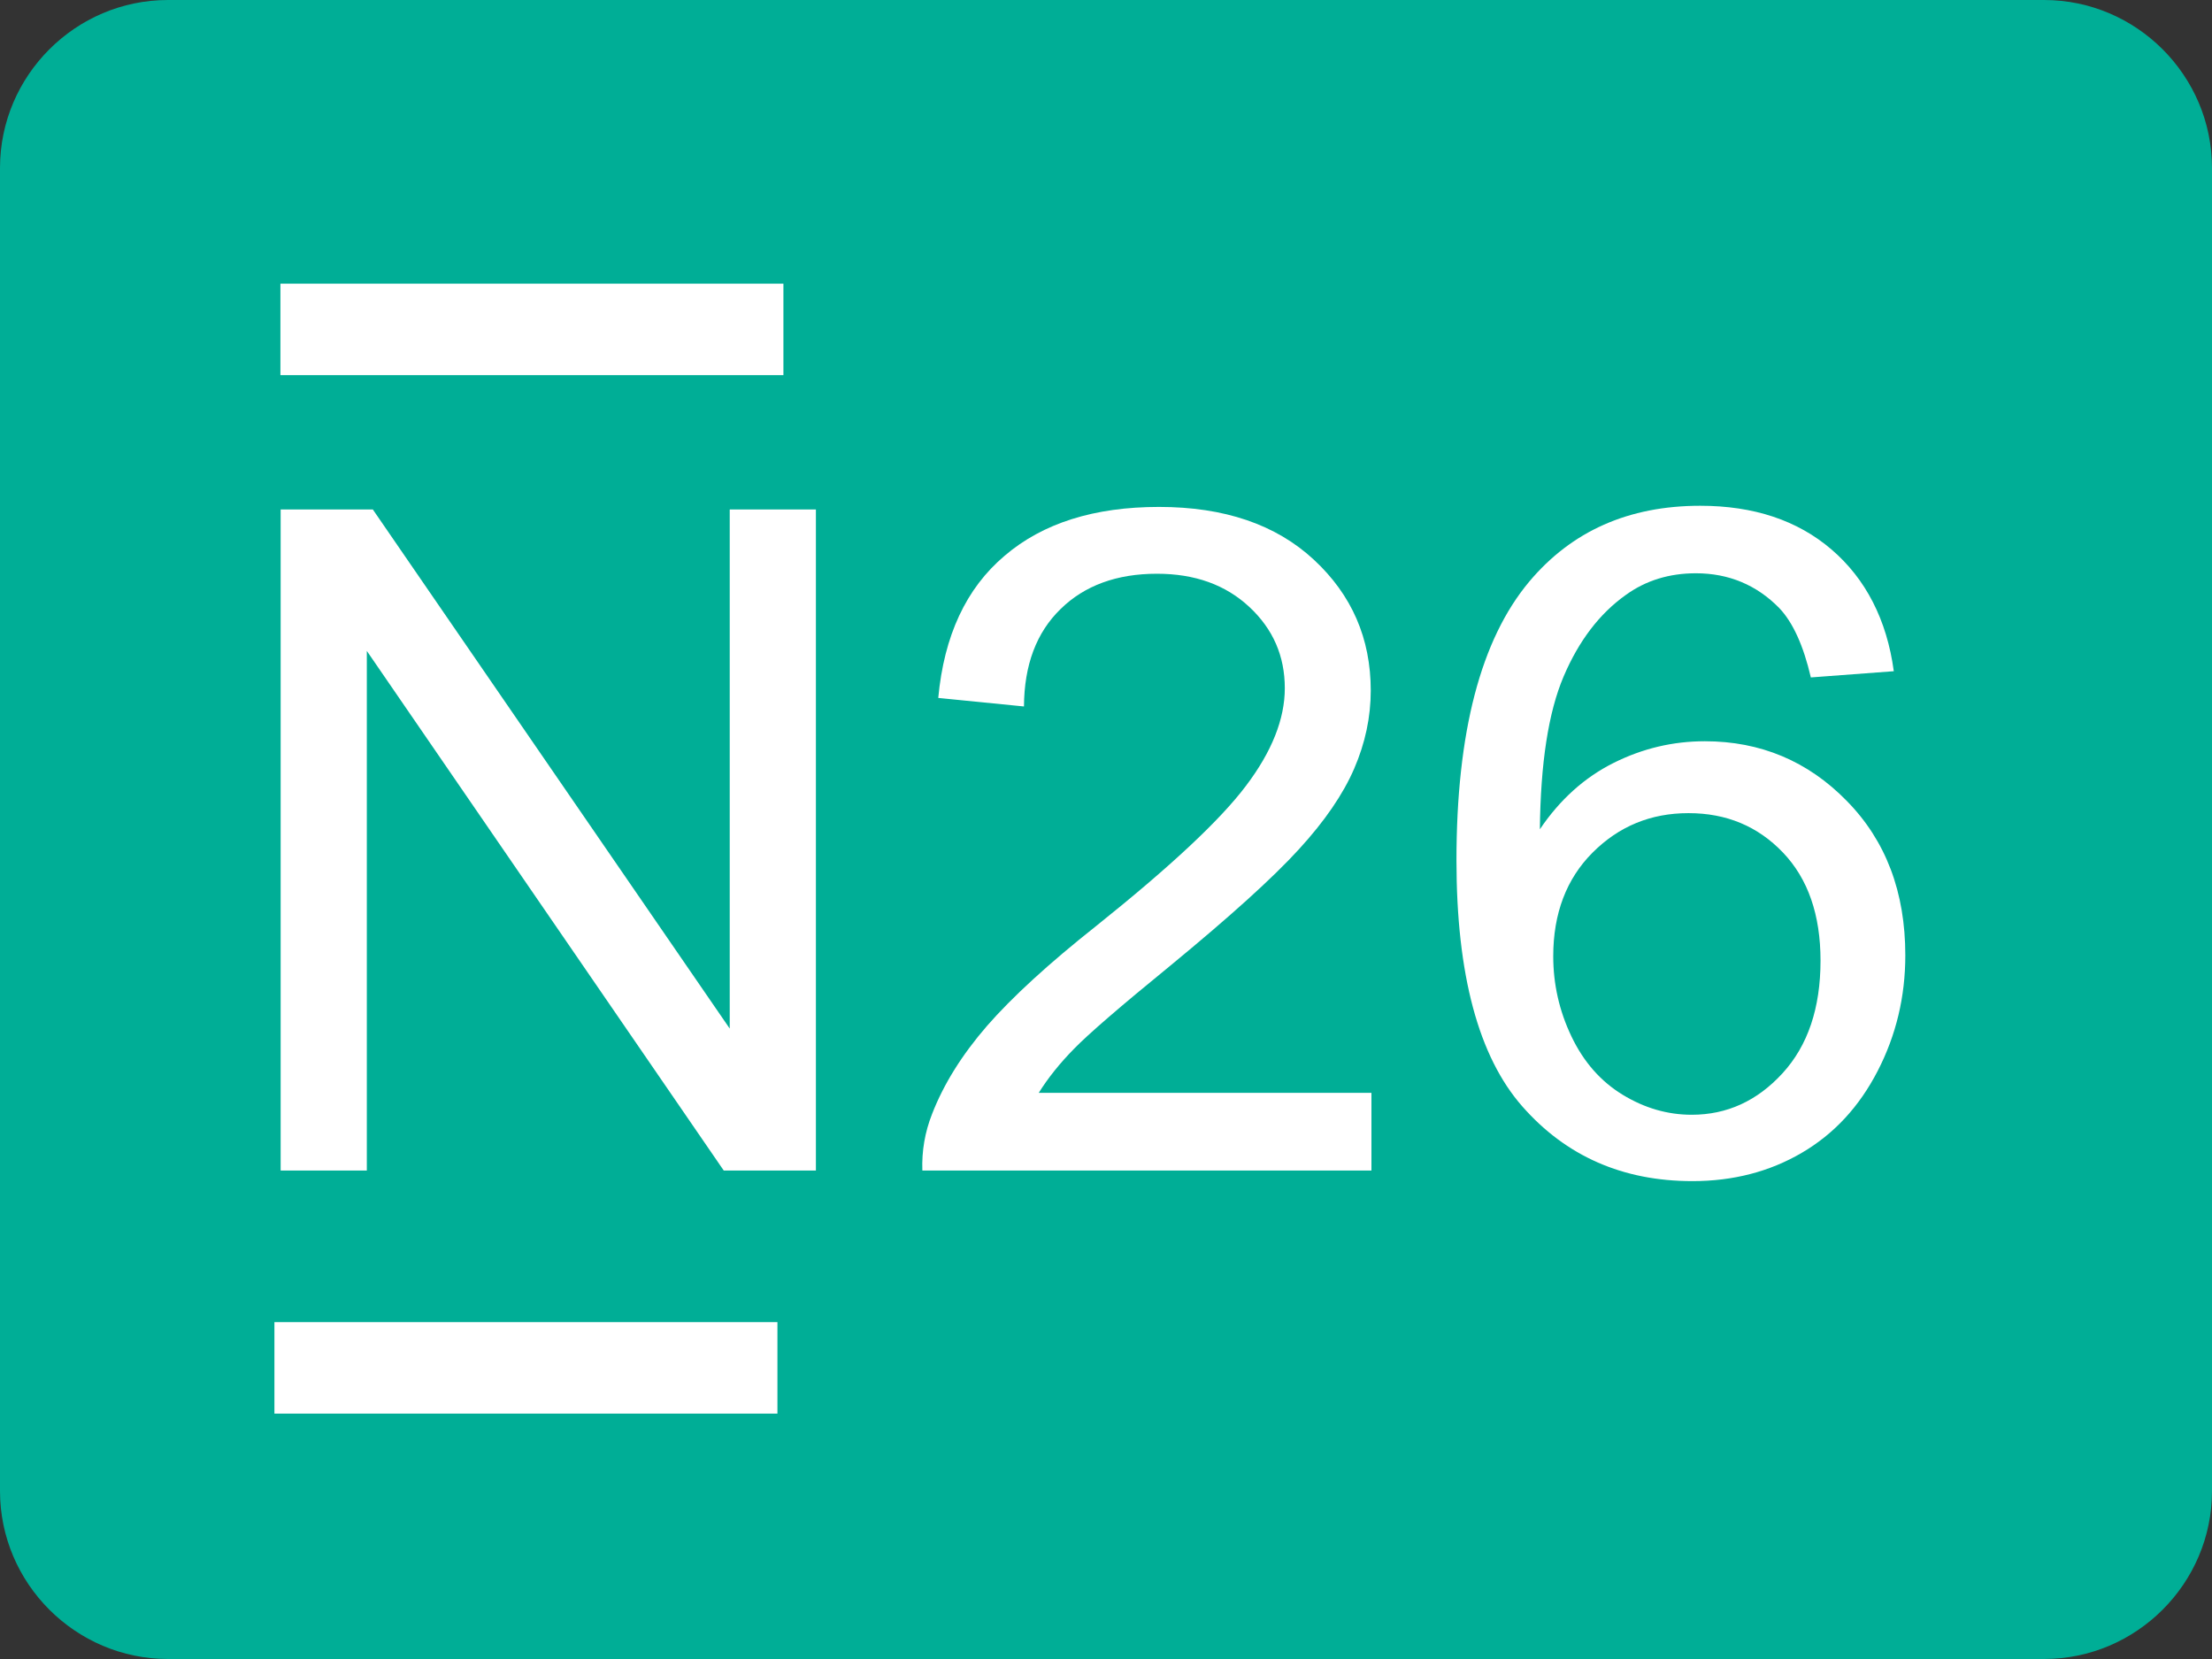<?xml version="1.0" encoding="utf-8"?>
<!-- Generator: Adobe Illustrator 23.0.0, SVG Export Plug-In . SVG Version: 6.00 Build 0)  -->
<svg version="1.1" id="Calque_1" xmlns="http://www.w3.org/2000/svg" xmlns:xlink="http://www.w3.org/1999/xlink" x="0px" y="0px"
	 viewBox="0 0 96 72" style="enable-background:new 0 0 96 72;" xml:space="preserve">
<rect x="0" y="0" width="96" height="72" fill="#333333" stroke="none"/>
<style type="text/css">
	.st0{fill-rule:evenodd;clip-rule:evenodd;fill:#21546F;}
	.st1{fill-rule:evenodd;clip-rule:evenodd;fill:#FFFFFF;}
	.st2{fill-rule:evenodd;clip-rule:evenodd;fill:#015471;}
	.st3{fill-rule:evenodd;clip-rule:evenodd;fill:#00AE96;}
	.st4{fill:#FFFFFF;}
	.st5{fill-rule:evenodd;clip-rule:evenodd;fill:#00ABEB;}
	.st6{fill-rule:evenodd;clip-rule:evenodd;fill:#CB0066;}
	.st7{fill-rule:evenodd;clip-rule:evenodd;fill:#FDFDFD;}
	.st8{fill-rule:evenodd;clip-rule:evenodd;}
	.st9{fill-rule:evenodd;clip-rule:evenodd;fill:#CDCDCD;}
	.st10{fill-rule:evenodd;clip-rule:evenodd;fill:#E16CA6;}
	.st11{fill-rule:evenodd;clip-rule:evenodd;fill:#595959;}
	.st12{fill-rule:evenodd;clip-rule:evenodd;fill:#7F7F7F;}
	.st13{fill-rule:evenodd;clip-rule:evenodd;fill:#E687B7;}
	.st14{fill-rule:evenodd;clip-rule:evenodd;fill:#E47CAF;}
	.st15{clip-path:url(#SVGID_2_);fill-rule:evenodd;clip-rule:evenodd;fill:#F39923;}
	.st16{clip-path:url(#SVGID_2_);fill-rule:evenodd;clip-rule:evenodd;fill:#F1F1E7;}
	.st17{clip-path:url(#SVGID_2_);fill-rule:evenodd;clip-rule:evenodd;fill:#BE9980;}
	.st18{clip-path:url(#SVGID_2_);fill-rule:evenodd;clip-rule:evenodd;fill:#86C156;}
	.st19{clip-path:url(#SVGID_2_);fill-rule:evenodd;clip-rule:evenodd;fill:#F0F0E5;}
	.st20{clip-path:url(#SVGID_2_);fill-rule:evenodd;clip-rule:evenodd;fill:#F7971F;}
	.st21{clip-path:url(#SVGID_2_);fill-rule:evenodd;clip-rule:evenodd;fill:#2D7D64;}
	.st22{clip-path:url(#SVGID_2_);fill-rule:evenodd;clip-rule:evenodd;fill:#125A42;}
	.st23{clip-path:url(#SVGID_2_);fill-rule:evenodd;clip-rule:evenodd;fill:#C0E1C2;}
	.st24{clip-path:url(#SVGID_2_);fill-rule:evenodd;clip-rule:evenodd;fill:#C0E0C5;}
	.st25{clip-path:url(#SVGID_2_);fill-rule:evenodd;clip-rule:evenodd;fill:#047C42;}
	.st26{clip-path:url(#SVGID_2_);fill-rule:evenodd;clip-rule:evenodd;fill:#0A7A44;}
	.st27{clip-path:url(#SVGID_2_);fill-rule:evenodd;clip-rule:evenodd;fill:#FCFCFC;}
	.st28{clip-path:url(#SVGID_2_);fill-rule:evenodd;clip-rule:evenodd;fill:#FCFCF9;}
	.st29{clip-path:url(#SVGID_2_);fill-rule:evenodd;clip-rule:evenodd;fill:#85C15A;}
	.st30{clip-path:url(#SVGID_2_);fill-rule:evenodd;clip-rule:evenodd;fill:#FCFCF3;}
	.st31{fill-rule:evenodd;clip-rule:evenodd;fill:#050000;}
	.st32{fill:none;stroke:#1A1A18;stroke-width:1.417;stroke-miterlimit:22.926;}
	.st33{fill-rule:evenodd;clip-rule:evenodd;fill:#C0D73A;}
	.st34{fill-rule:evenodd;clip-rule:evenodd;fill:#013269;}
	.st35{fill:#0068B6;}
	.st36{fill:#002963;}
	.st37{clip-path:url(#SVGID_4_);fill:url(#SVGID_5_);}
	.st38{clip-path:url(#SVGID_7_);fill-rule:evenodd;clip-rule:evenodd;fill:#6BA32D;}
	.st39{clip-path:url(#SVGID_9_);fill:url(#SVGID_10_);}
	.st40{clip-path:url(#SVGID_12_);fill:url(#SVGID_13_);}
	.st41{clip-path:url(#SVGID_15_);fill-rule:evenodd;clip-rule:evenodd;fill:#E66408;}
	.st42{clip-path:url(#SVGID_17_);fill-rule:evenodd;clip-rule:evenodd;fill:#7A2170;}
	.st43{clip-path:url(#SVGID_17_);fill-rule:evenodd;clip-rule:evenodd;fill:#7B2170;}
	.st44{clip-path:url(#SVGID_17_);fill-rule:evenodd;clip-rule:evenodd;fill:#7B216F;}
	.st45{clip-path:url(#SVGID_17_);fill-rule:evenodd;clip-rule:evenodd;fill:#7C2170;}
	.st46{clip-path:url(#SVGID_17_);fill-rule:evenodd;clip-rule:evenodd;fill:#7D2170;}
	.st47{clip-path:url(#SVGID_17_);fill-rule:evenodd;clip-rule:evenodd;fill:#7E2170;}
	.st48{clip-path:url(#SVGID_17_);fill-rule:evenodd;clip-rule:evenodd;fill:#7F2170;}
	.st49{clip-path:url(#SVGID_17_);fill-rule:evenodd;clip-rule:evenodd;fill:#7F216F;}
	.st50{clip-path:url(#SVGID_17_);fill-rule:evenodd;clip-rule:evenodd;fill:#80216F;}
	.st51{clip-path:url(#SVGID_17_);fill-rule:evenodd;clip-rule:evenodd;fill:#80206F;}
	.st52{clip-path:url(#SVGID_17_);fill-rule:evenodd;clip-rule:evenodd;fill:#81206F;}
	.st53{clip-path:url(#SVGID_17_);fill-rule:evenodd;clip-rule:evenodd;fill:#82206F;}
	.st54{clip-path:url(#SVGID_17_);fill-rule:evenodd;clip-rule:evenodd;fill:#83206F;}
	.st55{clip-path:url(#SVGID_17_);fill-rule:evenodd;clip-rule:evenodd;fill:#84206F;}
	.st56{clip-path:url(#SVGID_17_);fill-rule:evenodd;clip-rule:evenodd;fill:#85206F;}
	.st57{clip-path:url(#SVGID_17_);fill-rule:evenodd;clip-rule:evenodd;fill:#86206F;}
	.st58{clip-path:url(#SVGID_17_);fill-rule:evenodd;clip-rule:evenodd;fill:#861F6F;}
	.st59{clip-path:url(#SVGID_17_);fill-rule:evenodd;clip-rule:evenodd;fill:#871F6E;}
	.st60{clip-path:url(#SVGID_17_);fill-rule:evenodd;clip-rule:evenodd;fill:#881F6E;}
	.st61{clip-path:url(#SVGID_17_);fill-rule:evenodd;clip-rule:evenodd;fill:#891F6E;}
	.st62{clip-path:url(#SVGID_17_);fill-rule:evenodd;clip-rule:evenodd;fill:#891F6F;}
	.st63{clip-path:url(#SVGID_17_);fill-rule:evenodd;clip-rule:evenodd;fill:#8A1F6F;}
	.st64{clip-path:url(#SVGID_17_);fill-rule:evenodd;clip-rule:evenodd;fill:#8B1F6F;}
	.st65{clip-path:url(#SVGID_17_);fill-rule:evenodd;clip-rule:evenodd;fill:#8B1F6E;}
	.st66{clip-path:url(#SVGID_17_);fill-rule:evenodd;clip-rule:evenodd;fill:#8C1F6E;}
	.st67{clip-path:url(#SVGID_17_);fill-rule:evenodd;clip-rule:evenodd;fill:#8C1E6E;}
	.st68{clip-path:url(#SVGID_17_);fill-rule:evenodd;clip-rule:evenodd;fill:#8D1E6E;}
	.st69{clip-path:url(#SVGID_17_);fill-rule:evenodd;clip-rule:evenodd;fill:#8E1E6E;}
	.st70{clip-path:url(#SVGID_17_);fill-rule:evenodd;clip-rule:evenodd;fill:#8F1E6E;}
	.st71{clip-path:url(#SVGID_17_);fill-rule:evenodd;clip-rule:evenodd;fill:#901E6E;}
	.st72{clip-path:url(#SVGID_17_);fill-rule:evenodd;clip-rule:evenodd;fill:#911E6E;}
	.st73{clip-path:url(#SVGID_17_);fill-rule:evenodd;clip-rule:evenodd;fill:#911D6E;}
	.st74{clip-path:url(#SVGID_17_);fill-rule:evenodd;clip-rule:evenodd;fill:#921D6E;}
	.st75{clip-path:url(#SVGID_17_);fill-rule:evenodd;clip-rule:evenodd;fill:#931D6E;}
	.st76{clip-path:url(#SVGID_17_);fill-rule:evenodd;clip-rule:evenodd;fill:#931D6D;}
	.st77{clip-path:url(#SVGID_17_);fill-rule:evenodd;clip-rule:evenodd;fill:#941D6D;}
	.st78{clip-path:url(#SVGID_17_);fill-rule:evenodd;clip-rule:evenodd;fill:#951D6D;}
	.st79{clip-path:url(#SVGID_17_);fill-rule:evenodd;clip-rule:evenodd;fill:#961C6D;}
	.st80{clip-path:url(#SVGID_17_);fill-rule:evenodd;clip-rule:evenodd;fill:#961C6E;}
	.st81{clip-path:url(#SVGID_17_);fill-rule:evenodd;clip-rule:evenodd;fill:#971C6E;}
	.st82{clip-path:url(#SVGID_17_);fill-rule:evenodd;clip-rule:evenodd;fill:#971C6D;}
	.st83{clip-path:url(#SVGID_17_);fill-rule:evenodd;clip-rule:evenodd;fill:#981C6D;}
	.st84{clip-path:url(#SVGID_17_);fill-rule:evenodd;clip-rule:evenodd;fill:#991C6D;}
	.st85{fill-rule:evenodd;clip-rule:evenodd;fill:#C5E4F8;}
	.st86{clip-path:url(#SVGID_19_);fill:url(#SVGID_20_);}
	.st87{fill:#263275;}
	.st88{clip-path:url(#SVGID_22_);}
	.st89{clip-path:url(#SVGID_24_);}
	.st90{clip-path:url(#SVGID_28_);}
	.st91{clip-path:url(#SVGID_30_);fill:url(#SVGID_31_);}
	.st92{clip-path:url(#SVGID_33_);fill:url(#SVGID_34_);}
	.st93{clip-path:url(#SVGID_36_);fill:url(#SVGID_37_);}
	.st94{clip-path:url(#SVGID_39_);fill-rule:evenodd;clip-rule:evenodd;fill:#C50475;}
	.st95{fill-rule:evenodd;clip-rule:evenodd;fill:#308C35;}
	.st96{clip-path:url(#SVGID_41_);fill:url(#SVGID_42_);}
	.st97{clip-path:url(#SVGID_44_);fill-rule:evenodd;clip-rule:evenodd;fill:#1F4890;}
	.st98{clip-path:url(#SVGID_44_);fill-rule:evenodd;clip-rule:evenodd;fill:#1F4991;}
	.st99{clip-path:url(#SVGID_44_);fill-rule:evenodd;clip-rule:evenodd;fill:#1E4992;}
	.st100{clip-path:url(#SVGID_44_);fill-rule:evenodd;clip-rule:evenodd;fill:#204A92;}
	.st101{clip-path:url(#SVGID_44_);fill-rule:evenodd;clip-rule:evenodd;fill:#1F4A92;}
	.st102{clip-path:url(#SVGID_44_);fill-rule:evenodd;clip-rule:evenodd;fill:#1E4B92;}
	.st103{clip-path:url(#SVGID_44_);fill-rule:evenodd;clip-rule:evenodd;fill:#204B92;}
	.st104{clip-path:url(#SVGID_44_);fill-rule:evenodd;clip-rule:evenodd;fill:#1F4B93;}
	.st105{clip-path:url(#SVGID_44_);fill-rule:evenodd;clip-rule:evenodd;fill:#1E4C93;}
	.st106{clip-path:url(#SVGID_44_);fill-rule:evenodd;clip-rule:evenodd;fill:#204C93;}
	.st107{clip-path:url(#SVGID_44_);fill-rule:evenodd;clip-rule:evenodd;fill:#1F4D94;}
	.st108{clip-path:url(#SVGID_44_);fill-rule:evenodd;clip-rule:evenodd;fill:#1E4D94;}
	.st109{clip-path:url(#SVGID_44_);fill-rule:evenodd;clip-rule:evenodd;fill:#204D94;}
	.st110{clip-path:url(#SVGID_44_);fill-rule:evenodd;clip-rule:evenodd;fill:#1F4E95;}
	.st111{clip-path:url(#SVGID_44_);fill-rule:evenodd;clip-rule:evenodd;fill:#1E4E95;}
	.st112{clip-path:url(#SVGID_44_);fill-rule:evenodd;clip-rule:evenodd;fill:#204E95;}
	.st113{clip-path:url(#SVGID_44_);fill-rule:evenodd;clip-rule:evenodd;fill:#1F4F96;}
	.st114{clip-path:url(#SVGID_44_);fill-rule:evenodd;clip-rule:evenodd;fill:#1F5096;}
	.st115{clip-path:url(#SVGID_44_);fill-rule:evenodd;clip-rule:evenodd;fill:#205096;}
	.st116{clip-path:url(#SVGID_44_);fill-rule:evenodd;clip-rule:evenodd;fill:#205097;}
	.st117{clip-path:url(#SVGID_44_);fill-rule:evenodd;clip-rule:evenodd;fill:#1F5197;}
	.st118{clip-path:url(#SVGID_44_);fill-rule:evenodd;clip-rule:evenodd;fill:#215197;}
	.st119{clip-path:url(#SVGID_44_);fill-rule:evenodd;clip-rule:evenodd;fill:#205198;}
	.st120{clip-path:url(#SVGID_44_);fill-rule:evenodd;clip-rule:evenodd;fill:#1F5298;}
	.st121{clip-path:url(#SVGID_44_);fill-rule:evenodd;clip-rule:evenodd;fill:#215298;}
	.st122{clip-path:url(#SVGID_44_);fill-rule:evenodd;clip-rule:evenodd;fill:#205398;}
	.st123{clip-path:url(#SVGID_44_);fill-rule:evenodd;clip-rule:evenodd;fill:#205399;}
	.st124{clip-path:url(#SVGID_44_);fill-rule:evenodd;clip-rule:evenodd;fill:#1F5399;}
	.st125{clip-path:url(#SVGID_44_);fill-rule:evenodd;clip-rule:evenodd;fill:#215399;}
	.st126{clip-path:url(#SVGID_44_);fill-rule:evenodd;clip-rule:evenodd;fill:#20549A;}
	.st127{clip-path:url(#SVGID_44_);fill-rule:evenodd;clip-rule:evenodd;fill:#1F549A;}
	.st128{clip-path:url(#SVGID_44_);fill-rule:evenodd;clip-rule:evenodd;fill:#22559A;}
	.st129{clip-path:url(#SVGID_44_);fill-rule:evenodd;clip-rule:evenodd;fill:#21559B;}
	.st130{clip-path:url(#SVGID_44_);fill-rule:evenodd;clip-rule:evenodd;fill:#20569B;}
	.st131{clip-path:url(#SVGID_44_);fill-rule:evenodd;clip-rule:evenodd;fill:#21579C;}
	.st132{clip-path:url(#SVGID_44_);fill-rule:evenodd;clip-rule:evenodd;fill:#20579C;}
	.st133{clip-path:url(#SVGID_44_);fill-rule:evenodd;clip-rule:evenodd;fill:#21589D;}
	.st134{clip-path:url(#SVGID_44_);fill-rule:evenodd;clip-rule:evenodd;fill:#20589E;}
	.st135{clip-path:url(#SVGID_44_);fill-rule:evenodd;clip-rule:evenodd;fill:#21599E;}
	.st136{clip-path:url(#SVGID_44_);fill-rule:evenodd;clip-rule:evenodd;fill:#205A9F;}
	.st137{clip-path:url(#SVGID_44_);fill-rule:evenodd;clip-rule:evenodd;fill:#225A9F;}
	.st138{clip-path:url(#SVGID_44_);fill-rule:evenodd;clip-rule:evenodd;fill:#215B9F;}
	.st139{clip-path:url(#SVGID_44_);fill-rule:evenodd;clip-rule:evenodd;fill:#225CA0;}
	.st140{clip-path:url(#SVGID_44_);fill-rule:evenodd;clip-rule:evenodd;fill:#215CA0;}
	.st141{clip-path:url(#SVGID_44_);fill-rule:evenodd;clip-rule:evenodd;fill:#225DA1;}
	.st142{clip-path:url(#SVGID_44_);fill-rule:evenodd;clip-rule:evenodd;fill:#215DA2;}
	.st143{clip-path:url(#SVGID_44_);fill-rule:evenodd;clip-rule:evenodd;fill:#225EA2;}
	.st144{clip-path:url(#SVGID_44_);fill-rule:evenodd;clip-rule:evenodd;fill:#215FA3;}
	.st145{clip-path:url(#SVGID_44_);fill-rule:evenodd;clip-rule:evenodd;fill:#235FA3;}
	.st146{clip-path:url(#SVGID_44_);fill-rule:evenodd;clip-rule:evenodd;fill:#2260A3;}
	.st147{clip-path:url(#SVGID_44_);fill-rule:evenodd;clip-rule:evenodd;fill:#2361A4;}
	.st148{clip-path:url(#SVGID_44_);fill-rule:evenodd;clip-rule:evenodd;fill:#2261A4;}
	.st149{clip-path:url(#SVGID_44_);fill-rule:evenodd;clip-rule:evenodd;fill:#2362A5;}
	.st150{clip-path:url(#SVGID_44_);fill-rule:evenodd;clip-rule:evenodd;fill:#2262A6;}
	.st151{clip-path:url(#SVGID_44_);fill-rule:evenodd;clip-rule:evenodd;fill:#2363A6;}
	.st152{clip-path:url(#SVGID_44_);fill-rule:evenodd;clip-rule:evenodd;fill:#2264A7;}
	.st153{clip-path:url(#SVGID_44_);fill-rule:evenodd;clip-rule:evenodd;fill:#2464A7;}
	.st154{clip-path:url(#SVGID_44_);fill-rule:evenodd;clip-rule:evenodd;fill:#2365A8;}
	.st155{clip-path:url(#SVGID_44_);fill-rule:evenodd;clip-rule:evenodd;fill:#2466A8;}
	.st156{clip-path:url(#SVGID_44_);fill-rule:evenodd;clip-rule:evenodd;fill:#2366A9;}
	.st157{clip-path:url(#SVGID_44_);fill-rule:evenodd;clip-rule:evenodd;fill:#2467A9;}
	.st158{clip-path:url(#SVGID_44_);fill-rule:evenodd;clip-rule:evenodd;fill:#2368AA;}
	.st159{clip-path:url(#SVGID_44_);fill-rule:evenodd;clip-rule:evenodd;fill:#2668AA;}
	.st160{clip-path:url(#SVGID_44_);fill-rule:evenodd;clip-rule:evenodd;fill:#2568AA;}
	.st161{clip-path:url(#SVGID_44_);fill-rule:evenodd;clip-rule:evenodd;fill:#2469AB;}
	.st162{clip-path:url(#SVGID_44_);fill-rule:evenodd;clip-rule:evenodd;fill:#256AAB;}
	.st163{clip-path:url(#SVGID_44_);fill-rule:evenodd;clip-rule:evenodd;fill:#246AAC;}
	.st164{clip-path:url(#SVGID_44_);fill-rule:evenodd;clip-rule:evenodd;fill:#236BAC;}
	.st165{clip-path:url(#SVGID_44_);fill-rule:evenodd;clip-rule:evenodd;fill:#266BAC;}
	.st166{clip-path:url(#SVGID_44_);fill-rule:evenodd;clip-rule:evenodd;fill:#256BAD;}
	.st167{clip-path:url(#SVGID_44_);fill-rule:evenodd;clip-rule:evenodd;fill:#266CAD;}
	.st168{clip-path:url(#SVGID_44_);fill-rule:evenodd;clip-rule:evenodd;fill:#256DAE;}
	.st169{clip-path:url(#SVGID_44_);fill-rule:evenodd;clip-rule:evenodd;fill:#276DAF;}
	.st170{clip-path:url(#SVGID_44_);fill-rule:evenodd;clip-rule:evenodd;fill:#266EAF;}
	.st171{clip-path:url(#SVGID_44_);fill-rule:evenodd;clip-rule:evenodd;fill:#276FAF;}
	.st172{clip-path:url(#SVGID_44_);fill-rule:evenodd;clip-rule:evenodd;fill:#266FB0;}
	.st173{clip-path:url(#SVGID_44_);fill-rule:evenodd;clip-rule:evenodd;fill:#2870B0;}
	.st174{clip-path:url(#SVGID_44_);fill-rule:evenodd;clip-rule:evenodd;fill:#2771B1;}
	.st175{clip-path:url(#SVGID_44_);fill-rule:evenodd;clip-rule:evenodd;fill:#2971B1;}
	.st176{clip-path:url(#SVGID_44_);fill-rule:evenodd;clip-rule:evenodd;fill:#2872B2;}
	.st177{clip-path:url(#SVGID_44_);fill-rule:evenodd;clip-rule:evenodd;fill:#2973B3;}
	.st178{clip-path:url(#SVGID_44_);fill-rule:evenodd;clip-rule:evenodd;fill:#2873B3;}
	.st179{clip-path:url(#SVGID_44_);fill-rule:evenodd;clip-rule:evenodd;fill:#2A74B4;}
	.st180{clip-path:url(#SVGID_44_);fill-rule:evenodd;clip-rule:evenodd;fill:#2975B4;}
	.st181{clip-path:url(#SVGID_44_);fill-rule:evenodd;clip-rule:evenodd;fill:#2875B4;}
	.st182{clip-path:url(#SVGID_44_);fill-rule:evenodd;clip-rule:evenodd;fill:#2A75B5;}
	.st183{clip-path:url(#SVGID_44_);fill-rule:evenodd;clip-rule:evenodd;fill:#2976B5;}
	.st184{clip-path:url(#SVGID_44_);fill-rule:evenodd;clip-rule:evenodd;fill:#2B77B5;}
	.st185{clip-path:url(#SVGID_44_);fill-rule:evenodd;clip-rule:evenodd;fill:#2A77B6;}
	.st186{clip-path:url(#SVGID_44_);fill-rule:evenodd;clip-rule:evenodd;fill:#2978B7;}
	.st187{clip-path:url(#SVGID_44_);fill-rule:evenodd;clip-rule:evenodd;fill:#2B78B7;}
	.st188{clip-path:url(#SVGID_44_);fill-rule:evenodd;clip-rule:evenodd;fill:#2A78B7;}
	.st189{clip-path:url(#SVGID_44_);fill-rule:evenodd;clip-rule:evenodd;fill:#2C79B8;}
	.st190{clip-path:url(#SVGID_44_);fill-rule:evenodd;clip-rule:evenodd;fill:#2B7AB8;}
	.st191{clip-path:url(#SVGID_44_);fill-rule:evenodd;clip-rule:evenodd;fill:#2D7BB9;}
	.st192{clip-path:url(#SVGID_44_);fill-rule:evenodd;clip-rule:evenodd;fill:#2C7BB9;}
	.st193{clip-path:url(#SVGID_44_);fill-rule:evenodd;clip-rule:evenodd;fill:#2D7CBA;}
	.st194{clip-path:url(#SVGID_44_);fill-rule:evenodd;clip-rule:evenodd;fill:#2C7CBB;}
	.st195{clip-path:url(#SVGID_44_);fill-rule:evenodd;clip-rule:evenodd;fill:#2E7DBB;}
	.st196{clip-path:url(#SVGID_44_);fill-rule:evenodd;clip-rule:evenodd;fill:#2D7EBB;}
	.st197{clip-path:url(#SVGID_44_);fill-rule:evenodd;clip-rule:evenodd;fill:#2E7FBC;}
	.st198{clip-path:url(#SVGID_44_);fill-rule:evenodd;clip-rule:evenodd;fill:#2D80BD;}
	.st199{clip-path:url(#SVGID_44_);fill-rule:evenodd;clip-rule:evenodd;fill:#2F80BD;}
	.st200{clip-path:url(#SVGID_44_);fill-rule:evenodd;clip-rule:evenodd;fill:#2E80BD;}
	.st201{clip-path:url(#SVGID_44_);fill-rule:evenodd;clip-rule:evenodd;fill:#2E80BE;}
	.st202{clip-path:url(#SVGID_44_);fill-rule:evenodd;clip-rule:evenodd;fill:#3080BE;}
	.st203{clip-path:url(#SVGID_44_);fill-rule:evenodd;clip-rule:evenodd;fill:#2F81BE;}
	.st204{clip-path:url(#SVGID_44_);fill-rule:evenodd;clip-rule:evenodd;fill:#2F81BF;}
	.st205{clip-path:url(#SVGID_44_);fill-rule:evenodd;clip-rule:evenodd;fill:#2E81BF;}
	.st206{clip-path:url(#SVGID_44_);fill-rule:evenodd;clip-rule:evenodd;fill:#3082BF;}
	.st207{clip-path:url(#SVGID_44_);fill-rule:evenodd;clip-rule:evenodd;fill:#3082C0;}
	.st208{clip-path:url(#SVGID_44_);fill-rule:evenodd;clip-rule:evenodd;fill:#2F83C0;}
	.st209{clip-path:url(#SVGID_44_);fill-rule:evenodd;clip-rule:evenodd;fill:#3183C0;}
	.st210{clip-path:url(#SVGID_44_);fill-rule:evenodd;clip-rule:evenodd;fill:#3084C1;}
	.st211{clip-path:url(#SVGID_44_);fill-rule:evenodd;clip-rule:evenodd;fill:#3284C1;}
	.st212{clip-path:url(#SVGID_44_);fill-rule:evenodd;clip-rule:evenodd;fill:#3185C2;}
	.st213{clip-path:url(#SVGID_44_);fill-rule:evenodd;clip-rule:evenodd;fill:#3085C2;}
	.st214{clip-path:url(#SVGID_44_);fill-rule:evenodd;clip-rule:evenodd;fill:#3386C2;}
	.st215{clip-path:url(#SVGID_44_);fill-rule:evenodd;clip-rule:evenodd;fill:#3286C3;}
	.st216{clip-path:url(#SVGID_44_);fill-rule:evenodd;clip-rule:evenodd;fill:#3387C3;}
	.st217{clip-path:url(#SVGID_44_);fill-rule:evenodd;clip-rule:evenodd;fill:#3388C4;}
	.st218{clip-path:url(#SVGID_44_);fill-rule:evenodd;clip-rule:evenodd;fill:#3488C4;}
	.st219{clip-path:url(#SVGID_44_);fill-rule:evenodd;clip-rule:evenodd;fill:#3389C5;}
	.st220{clip-path:url(#SVGID_44_);fill-rule:evenodd;clip-rule:evenodd;fill:#358AC5;}
	.st221{clip-path:url(#SVGID_44_);fill-rule:evenodd;clip-rule:evenodd;fill:#348AC6;}
	.st222{clip-path:url(#SVGID_44_);fill-rule:evenodd;clip-rule:evenodd;fill:#338BC6;}
	.st223{clip-path:url(#SVGID_44_);fill-rule:evenodd;clip-rule:evenodd;fill:#368BC6;}
	.st224{clip-path:url(#SVGID_44_);fill-rule:evenodd;clip-rule:evenodd;fill:#358CC7;}
	.st225{clip-path:url(#SVGID_44_);fill-rule:evenodd;clip-rule:evenodd;fill:#348CC8;}
	.st226{clip-path:url(#SVGID_44_);fill-rule:evenodd;clip-rule:evenodd;fill:#368CC8;}
	.st227{clip-path:url(#SVGID_44_);fill-rule:evenodd;clip-rule:evenodd;fill:#368DC8;}
	.st228{clip-path:url(#SVGID_44_);fill-rule:evenodd;clip-rule:evenodd;fill:#358EC9;}
	.st229{clip-path:url(#SVGID_44_);fill-rule:evenodd;clip-rule:evenodd;fill:#378EC9;}
	.st230{clip-path:url(#SVGID_44_);fill-rule:evenodd;clip-rule:evenodd;fill:#368EC9;}
	.st231{clip-path:url(#SVGID_44_);fill-rule:evenodd;clip-rule:evenodd;fill:#368FC9;}
	.st232{clip-path:url(#SVGID_44_);fill-rule:evenodd;clip-rule:evenodd;fill:#388FCA;}
	.st233{clip-path:url(#SVGID_44_);fill-rule:evenodd;clip-rule:evenodd;fill:#3790CA;}
	.st234{clip-path:url(#SVGID_44_);fill-rule:evenodd;clip-rule:evenodd;fill:#3990CA;}
	.st235{clip-path:url(#SVGID_44_);fill-rule:evenodd;clip-rule:evenodd;fill:#3891CB;}
	.st236{clip-path:url(#SVGID_44_);fill-rule:evenodd;clip-rule:evenodd;fill:#3892CC;}
	.st237{clip-path:url(#SVGID_44_);fill-rule:evenodd;clip-rule:evenodd;fill:#3A92CC;}
	.st238{clip-path:url(#SVGID_44_);fill-rule:evenodd;clip-rule:evenodd;fill:#3992CC;}
	.st239{clip-path:url(#SVGID_44_);fill-rule:evenodd;clip-rule:evenodd;fill:#3993CD;}
	.st240{clip-path:url(#SVGID_44_);fill-rule:evenodd;clip-rule:evenodd;fill:#3B93CD;}
	.st241{clip-path:url(#SVGID_44_);fill-rule:evenodd;clip-rule:evenodd;fill:#3A94CD;}
	.st242{clip-path:url(#SVGID_46_);}
	.st243{clip-path:url(#SVGID_48_);}
	.st244{clip-path:url(#SVGID_52_);}
	.st245{clip-path:url(#SVGID_54_);fill-rule:evenodd;clip-rule:evenodd;fill:#E77404;}
	.st246{clip-path:url(#SVGID_54_);fill-rule:evenodd;clip-rule:evenodd;fill:#EC9200;}
	.st247{clip-path:url(#SVGID_54_);fill-rule:evenodd;clip-rule:evenodd;fill:#EC9100;}
	.st248{clip-path:url(#SVGID_54_);fill-rule:evenodd;clip-rule:evenodd;fill:#EC9000;}
	.st249{clip-path:url(#SVGID_54_);fill-rule:evenodd;clip-rule:evenodd;fill:#EB8F00;}
	.st250{clip-path:url(#SVGID_54_);fill-rule:evenodd;clip-rule:evenodd;fill:#EB8E00;}
	.st251{clip-path:url(#SVGID_54_);fill-rule:evenodd;clip-rule:evenodd;fill:#EB8D00;}
	.st252{clip-path:url(#SVGID_54_);fill-rule:evenodd;clip-rule:evenodd;fill:#EB8C00;}
	.st253{clip-path:url(#SVGID_54_);fill-rule:evenodd;clip-rule:evenodd;fill:#EB8B00;}
	.st254{clip-path:url(#SVGID_54_);fill-rule:evenodd;clip-rule:evenodd;fill:#EA8A00;}
	.st255{clip-path:url(#SVGID_54_);fill-rule:evenodd;clip-rule:evenodd;fill:#EA8900;}
	.st256{clip-path:url(#SVGID_54_);fill-rule:evenodd;clip-rule:evenodd;fill:#EA8800;}
	.st257{clip-path:url(#SVGID_54_);fill-rule:evenodd;clip-rule:evenodd;fill:#EA8700;}
	.st258{clip-path:url(#SVGID_54_);fill-rule:evenodd;clip-rule:evenodd;fill:#EA8600;}
	.st259{clip-path:url(#SVGID_54_);fill-rule:evenodd;clip-rule:evenodd;fill:#EA8500;}
	.st260{clip-path:url(#SVGID_54_);fill-rule:evenodd;clip-rule:evenodd;fill:#EA8400;}
	.st261{clip-path:url(#SVGID_54_);fill-rule:evenodd;clip-rule:evenodd;fill:#E98300;}
	.st262{clip-path:url(#SVGID_54_);fill-rule:evenodd;clip-rule:evenodd;fill:#E98200;}
	.st263{clip-path:url(#SVGID_54_);fill-rule:evenodd;clip-rule:evenodd;fill:#E98100;}
	.st264{clip-path:url(#SVGID_54_);fill-rule:evenodd;clip-rule:evenodd;fill:#E98000;}
	.st265{clip-path:url(#SVGID_54_);fill-rule:evenodd;clip-rule:evenodd;fill:#E97F00;}
	.st266{clip-path:url(#SVGID_54_);fill-rule:evenodd;clip-rule:evenodd;fill:#E97E00;}
	.st267{clip-path:url(#SVGID_54_);fill-rule:evenodd;clip-rule:evenodd;fill:#E87E00;}
	.st268{clip-path:url(#SVGID_54_);fill-rule:evenodd;clip-rule:evenodd;fill:#E87D00;}
	.st269{clip-path:url(#SVGID_54_);fill-rule:evenodd;clip-rule:evenodd;fill:#E87C00;}
	.st270{clip-path:url(#SVGID_54_);fill-rule:evenodd;clip-rule:evenodd;fill:#E87B01;}
	.st271{clip-path:url(#SVGID_54_);fill-rule:evenodd;clip-rule:evenodd;fill:#E87A01;}
	.st272{clip-path:url(#SVGID_54_);fill-rule:evenodd;clip-rule:evenodd;fill:#E87901;}
	.st273{clip-path:url(#SVGID_54_);fill-rule:evenodd;clip-rule:evenodd;fill:#E87902;}
	.st274{clip-path:url(#SVGID_54_);fill-rule:evenodd;clip-rule:evenodd;fill:#E77802;}
	.st275{clip-path:url(#SVGID_54_);fill-rule:evenodd;clip-rule:evenodd;fill:#E77702;}
	.st276{clip-path:url(#SVGID_54_);fill-rule:evenodd;clip-rule:evenodd;fill:#E77603;}
	.st277{clip-path:url(#SVGID_54_);fill-rule:evenodd;clip-rule:evenodd;fill:#E77503;}
	.st278{clip-path:url(#SVGID_56_);fill:url(#SVGID_57_);}
	.st279{fill:#00848E;}
	.st280{clip-path:url(#SVGID_59_);}
	.st281{clip-path:url(#SVGID_61_);fill:url(#SVGID_62_);}
	.st282{clip-path:url(#SVGID_64_);fill-rule:evenodd;clip-rule:evenodd;fill:#E67004;}
	.st283{clip-path:url(#SVGID_64_);fill-rule:evenodd;clip-rule:evenodd;fill:#EE9A00;}
	.st284{clip-path:url(#SVGID_64_);fill-rule:evenodd;clip-rule:evenodd;fill:#EE9900;}
	.st285{clip-path:url(#SVGID_64_);fill-rule:evenodd;clip-rule:evenodd;fill:#EE9800;}
	.st286{clip-path:url(#SVGID_64_);fill-rule:evenodd;clip-rule:evenodd;fill:#EE9700;}
	.st287{clip-path:url(#SVGID_64_);fill-rule:evenodd;clip-rule:evenodd;fill:#ED9700;}
	.st288{clip-path:url(#SVGID_64_);fill-rule:evenodd;clip-rule:evenodd;fill:#ED9600;}
	.st289{clip-path:url(#SVGID_64_);fill-rule:evenodd;clip-rule:evenodd;fill:#ED9500;}
	.st290{clip-path:url(#SVGID_64_);fill-rule:evenodd;clip-rule:evenodd;fill:#ED9400;}
	.st291{clip-path:url(#SVGID_64_);fill-rule:evenodd;clip-rule:evenodd;fill:#ED9300;}
	.st292{clip-path:url(#SVGID_64_);fill-rule:evenodd;clip-rule:evenodd;fill:#ED9200;}
	.st293{clip-path:url(#SVGID_64_);fill-rule:evenodd;clip-rule:evenodd;fill:#EC9100;}
	.st294{clip-path:url(#SVGID_64_);fill-rule:evenodd;clip-rule:evenodd;fill:#EC9000;}
	.st295{clip-path:url(#SVGID_64_);fill-rule:evenodd;clip-rule:evenodd;fill:#EC8F00;}
	.st296{clip-path:url(#SVGID_64_);fill-rule:evenodd;clip-rule:evenodd;fill:#EB8F00;}
	.st297{clip-path:url(#SVGID_64_);fill-rule:evenodd;clip-rule:evenodd;fill:#EB8E00;}
	.st298{clip-path:url(#SVGID_64_);fill-rule:evenodd;clip-rule:evenodd;fill:#EB8D00;}
	.st299{clip-path:url(#SVGID_64_);fill-rule:evenodd;clip-rule:evenodd;fill:#EB8C00;}
	.st300{clip-path:url(#SVGID_64_);fill-rule:evenodd;clip-rule:evenodd;fill:#EB8B00;}
	.st301{clip-path:url(#SVGID_64_);fill-rule:evenodd;clip-rule:evenodd;fill:#EA8A00;}
	.st302{clip-path:url(#SVGID_64_);fill-rule:evenodd;clip-rule:evenodd;fill:#EA8900;}
	.st303{clip-path:url(#SVGID_64_);fill-rule:evenodd;clip-rule:evenodd;fill:#EA8800;}
	.st304{clip-path:url(#SVGID_64_);fill-rule:evenodd;clip-rule:evenodd;fill:#EA8700;}
	.st305{clip-path:url(#SVGID_64_);fill-rule:evenodd;clip-rule:evenodd;fill:#EA8600;}
	.st306{clip-path:url(#SVGID_64_);fill-rule:evenodd;clip-rule:evenodd;fill:#EA8500;}
	.st307{clip-path:url(#SVGID_64_);fill-rule:evenodd;clip-rule:evenodd;fill:#EA8400;}
	.st308{clip-path:url(#SVGID_64_);fill-rule:evenodd;clip-rule:evenodd;fill:#E98300;}
	.st309{clip-path:url(#SVGID_64_);fill-rule:evenodd;clip-rule:evenodd;fill:#E98200;}
	.st310{clip-path:url(#SVGID_64_);fill-rule:evenodd;clip-rule:evenodd;fill:#E98100;}
	.st311{clip-path:url(#SVGID_64_);fill-rule:evenodd;clip-rule:evenodd;fill:#E98000;}
	.st312{clip-path:url(#SVGID_64_);fill-rule:evenodd;clip-rule:evenodd;fill:#E97F00;}
	.st313{clip-path:url(#SVGID_64_);fill-rule:evenodd;clip-rule:evenodd;fill:#E97E00;}
	.st314{clip-path:url(#SVGID_64_);fill-rule:evenodd;clip-rule:evenodd;fill:#E87E00;}
	.st315{clip-path:url(#SVGID_64_);fill-rule:evenodd;clip-rule:evenodd;fill:#E87D00;}
	.st316{clip-path:url(#SVGID_64_);fill-rule:evenodd;clip-rule:evenodd;fill:#E87C00;}
	.st317{clip-path:url(#SVGID_64_);fill-rule:evenodd;clip-rule:evenodd;fill:#E87B00;}
	.st318{clip-path:url(#SVGID_64_);fill-rule:evenodd;clip-rule:evenodd;fill:#E77B00;}
	.st319{clip-path:url(#SVGID_64_);fill-rule:evenodd;clip-rule:evenodd;fill:#E77A00;}
	.st320{clip-path:url(#SVGID_64_);fill-rule:evenodd;clip-rule:evenodd;fill:#E77900;}
	.st321{clip-path:url(#SVGID_64_);fill-rule:evenodd;clip-rule:evenodd;fill:#E77800;}
	.st322{clip-path:url(#SVGID_64_);fill-rule:evenodd;clip-rule:evenodd;fill:#E77801;}
	.st323{clip-path:url(#SVGID_64_);fill-rule:evenodd;clip-rule:evenodd;fill:#E77701;}
	.st324{clip-path:url(#SVGID_64_);fill-rule:evenodd;clip-rule:evenodd;fill:#E77601;}
	.st325{clip-path:url(#SVGID_64_);fill-rule:evenodd;clip-rule:evenodd;fill:#E67502;}
	.st326{clip-path:url(#SVGID_64_);fill-rule:evenodd;clip-rule:evenodd;fill:#E67402;}
	.st327{clip-path:url(#SVGID_64_);fill-rule:evenodd;clip-rule:evenodd;fill:#E67302;}
	.st328{clip-path:url(#SVGID_64_);fill-rule:evenodd;clip-rule:evenodd;fill:#E67203;}
	.st329{clip-path:url(#SVGID_64_);fill-rule:evenodd;clip-rule:evenodd;fill:#E67103;}
	.st330{fill-rule:evenodd;clip-rule:evenodd;fill:#00A1A0;}
	.st331{clip-path:url(#SVGID_66_);fill-rule:evenodd;clip-rule:evenodd;fill:#E66805;}
	.st332{clip-path:url(#SVGID_66_);fill-rule:evenodd;clip-rule:evenodd;fill:#EEB100;}
	.st333{clip-path:url(#SVGID_66_);fill-rule:evenodd;clip-rule:evenodd;fill:#EEB000;}
	.st334{clip-path:url(#SVGID_66_);fill-rule:evenodd;clip-rule:evenodd;fill:#EFB100;}
	.st335{clip-path:url(#SVGID_66_);fill-rule:evenodd;clip-rule:evenodd;fill:#EFB000;}
	.st336{clip-path:url(#SVGID_66_);fill-rule:evenodd;clip-rule:evenodd;fill:#F0B000;}
	.st337{clip-path:url(#SVGID_66_);fill-rule:evenodd;clip-rule:evenodd;fill:#F0B003;}
	.st338{clip-path:url(#SVGID_66_);fill-rule:evenodd;clip-rule:evenodd;fill:#F0B007;}
	.st339{clip-path:url(#SVGID_66_);fill-rule:evenodd;clip-rule:evenodd;fill:#F1B00A;}
	.st340{clip-path:url(#SVGID_66_);fill-rule:evenodd;clip-rule:evenodd;fill:#F1B00D;}
	.st341{clip-path:url(#SVGID_66_);fill-rule:evenodd;clip-rule:evenodd;fill:#F1B00E;}
	.st342{clip-path:url(#SVGID_66_);fill-rule:evenodd;clip-rule:evenodd;fill:#F1B011;}
	.st343{clip-path:url(#SVGID_66_);fill-rule:evenodd;clip-rule:evenodd;fill:#F1B013;}
	.st344{clip-path:url(#SVGID_66_);fill-rule:evenodd;clip-rule:evenodd;fill:#F1B015;}
	.st345{clip-path:url(#SVGID_66_);fill-rule:evenodd;clip-rule:evenodd;fill:#F1AF18;}
	.st346{clip-path:url(#SVGID_66_);fill-rule:evenodd;clip-rule:evenodd;fill:#F2AF17;}
	.st347{clip-path:url(#SVGID_66_);fill-rule:evenodd;clip-rule:evenodd;fill:#F2B019;}
	.st348{clip-path:url(#SVGID_66_);fill-rule:evenodd;clip-rule:evenodd;fill:#F2B01B;}
	.st349{clip-path:url(#SVGID_66_);fill-rule:evenodd;clip-rule:evenodd;fill:#F2B01D;}
	.st350{clip-path:url(#SVGID_66_);fill-rule:evenodd;clip-rule:evenodd;fill:#F3B01D;}
	.st351{clip-path:url(#SVGID_66_);fill-rule:evenodd;clip-rule:evenodd;fill:#F3AF1D;}
	.st352{clip-path:url(#SVGID_66_);fill-rule:evenodd;clip-rule:evenodd;fill:#F3AF1F;}
	.st353{clip-path:url(#SVGID_66_);fill-rule:evenodd;clip-rule:evenodd;fill:#F3AF20;}
	.st354{clip-path:url(#SVGID_66_);fill-rule:evenodd;clip-rule:evenodd;fill:#F3AF22;}
	.st355{clip-path:url(#SVGID_66_);fill-rule:evenodd;clip-rule:evenodd;fill:#F3B023;}
	.st356{clip-path:url(#SVGID_66_);fill-rule:evenodd;clip-rule:evenodd;fill:#F3AF25;}
	.st357{clip-path:url(#SVGID_66_);fill-rule:evenodd;clip-rule:evenodd;fill:#F4AF26;}
	.st358{clip-path:url(#SVGID_66_);fill-rule:evenodd;clip-rule:evenodd;fill:#F4AF27;}
	.st359{clip-path:url(#SVGID_66_);fill-rule:evenodd;clip-rule:evenodd;fill:#F4AF29;}
	.st360{clip-path:url(#SVGID_66_);fill-rule:evenodd;clip-rule:evenodd;fill:#F5AF29;}
	.st361{clip-path:url(#SVGID_66_);fill-rule:evenodd;clip-rule:evenodd;fill:#F5AF2A;}
	.st362{clip-path:url(#SVGID_66_);fill-rule:evenodd;clip-rule:evenodd;fill:#F5AF2B;}
	.st363{clip-path:url(#SVGID_66_);fill-rule:evenodd;clip-rule:evenodd;fill:#F5AF2D;}
	.st364{clip-path:url(#SVGID_66_);fill-rule:evenodd;clip-rule:evenodd;fill:#F5AF2C;}
	.st365{clip-path:url(#SVGID_66_);fill-rule:evenodd;clip-rule:evenodd;fill:#F5AF2E;}
	.st366{clip-path:url(#SVGID_66_);fill-rule:evenodd;clip-rule:evenodd;fill:#F5AE2E;}
	.st367{clip-path:url(#SVGID_66_);fill-rule:evenodd;clip-rule:evenodd;fill:#F5AE2F;}
	.st368{clip-path:url(#SVGID_66_);fill-rule:evenodd;clip-rule:evenodd;fill:#F5AE30;}
	.st369{clip-path:url(#SVGID_66_);fill-rule:evenodd;clip-rule:evenodd;fill:#F6AF30;}
	.st370{clip-path:url(#SVGID_66_);fill-rule:evenodd;clip-rule:evenodd;fill:#F6AF31;}
	.st371{clip-path:url(#SVGID_66_);fill-rule:evenodd;clip-rule:evenodd;fill:#F6AF33;}
	.st372{clip-path:url(#SVGID_66_);fill-rule:evenodd;clip-rule:evenodd;fill:#F6AE33;}
	.st373{clip-path:url(#SVGID_66_);fill-rule:evenodd;clip-rule:evenodd;fill:#F7AF33;}
	.st374{clip-path:url(#SVGID_66_);fill-rule:evenodd;clip-rule:evenodd;fill:#F7AF35;}
	.st375{clip-path:url(#SVGID_66_);fill-rule:evenodd;clip-rule:evenodd;fill:#F7AE35;}
	.st376{clip-path:url(#SVGID_66_);fill-rule:evenodd;clip-rule:evenodd;fill:#F7AE33;}
	.st377{clip-path:url(#SVGID_66_);fill-rule:evenodd;clip-rule:evenodd;fill:#F7AD33;}
	.st378{clip-path:url(#SVGID_66_);fill-rule:evenodd;clip-rule:evenodd;fill:#F7AC33;}
	.st379{clip-path:url(#SVGID_66_);fill-rule:evenodd;clip-rule:evenodd;fill:#F7AC32;}
	.st380{clip-path:url(#SVGID_66_);fill-rule:evenodd;clip-rule:evenodd;fill:#F7AB32;}
	.st381{clip-path:url(#SVGID_66_);fill-rule:evenodd;clip-rule:evenodd;fill:#F6AB32;}
	.st382{clip-path:url(#SVGID_66_);fill-rule:evenodd;clip-rule:evenodd;fill:#F6AB31;}
	.st383{clip-path:url(#SVGID_66_);fill-rule:evenodd;clip-rule:evenodd;fill:#F6AA31;}
	.st384{clip-path:url(#SVGID_66_);fill-rule:evenodd;clip-rule:evenodd;fill:#F6A931;}
	.st385{clip-path:url(#SVGID_66_);fill-rule:evenodd;clip-rule:evenodd;fill:#F5A830;}
	.st386{clip-path:url(#SVGID_66_);fill-rule:evenodd;clip-rule:evenodd;fill:#F4A730;}
	.st387{clip-path:url(#SVGID_66_);fill-rule:evenodd;clip-rule:evenodd;fill:#F4A62F;}
	.st388{clip-path:url(#SVGID_66_);fill-rule:evenodd;clip-rule:evenodd;fill:#F4A52F;}
	.st389{clip-path:url(#SVGID_66_);fill-rule:evenodd;clip-rule:evenodd;fill:#F4A42D;}
	.st390{clip-path:url(#SVGID_66_);fill-rule:evenodd;clip-rule:evenodd;fill:#F4A32C;}
	.st391{clip-path:url(#SVGID_66_);fill-rule:evenodd;clip-rule:evenodd;fill:#F4A22C;}
	.st392{clip-path:url(#SVGID_66_);fill-rule:evenodd;clip-rule:evenodd;fill:#F3A12B;}
	.st393{clip-path:url(#SVGID_66_);fill-rule:evenodd;clip-rule:evenodd;fill:#F3A02B;}
	.st394{clip-path:url(#SVGID_66_);fill-rule:evenodd;clip-rule:evenodd;fill:#F3A02A;}
	.st395{clip-path:url(#SVGID_66_);fill-rule:evenodd;clip-rule:evenodd;fill:#F39F2A;}
	.st396{clip-path:url(#SVGID_66_);fill-rule:evenodd;clip-rule:evenodd;fill:#F39E2A;}
	.st397{clip-path:url(#SVGID_66_);fill-rule:evenodd;clip-rule:evenodd;fill:#F39E29;}
	.st398{clip-path:url(#SVGID_66_);fill-rule:evenodd;clip-rule:evenodd;fill:#F39D29;}
	.st399{clip-path:url(#SVGID_66_);fill-rule:evenodd;clip-rule:evenodd;fill:#F29D29;}
	.st400{clip-path:url(#SVGID_66_);fill-rule:evenodd;clip-rule:evenodd;fill:#F29C28;}
	.st401{clip-path:url(#SVGID_66_);fill-rule:evenodd;clip-rule:evenodd;fill:#F29B28;}
	.st402{clip-path:url(#SVGID_66_);fill-rule:evenodd;clip-rule:evenodd;fill:#F19A28;}
	.st403{clip-path:url(#SVGID_66_);fill-rule:evenodd;clip-rule:evenodd;fill:#F19A27;}
	.st404{clip-path:url(#SVGID_66_);fill-rule:evenodd;clip-rule:evenodd;fill:#F19927;}
	.st405{clip-path:url(#SVGID_66_);fill-rule:evenodd;clip-rule:evenodd;fill:#F19926;}
	.st406{clip-path:url(#SVGID_66_);fill-rule:evenodd;clip-rule:evenodd;fill:#F19826;}
	.st407{clip-path:url(#SVGID_66_);fill-rule:evenodd;clip-rule:evenodd;fill:#F19726;}
	.st408{clip-path:url(#SVGID_66_);fill-rule:evenodd;clip-rule:evenodd;fill:#F19725;}
	.st409{clip-path:url(#SVGID_66_);fill-rule:evenodd;clip-rule:evenodd;fill:#F19625;}
	.st410{clip-path:url(#SVGID_66_);fill-rule:evenodd;clip-rule:evenodd;fill:#F19525;}
	.st411{clip-path:url(#SVGID_66_);fill-rule:evenodd;clip-rule:evenodd;fill:#F19523;}
	.st412{clip-path:url(#SVGID_66_);fill-rule:evenodd;clip-rule:evenodd;fill:#F09523;}
	.st413{clip-path:url(#SVGID_66_);fill-rule:evenodd;clip-rule:evenodd;fill:#F09424;}
	.st414{clip-path:url(#SVGID_66_);fill-rule:evenodd;clip-rule:evenodd;fill:#F09422;}
	.st415{clip-path:url(#SVGID_66_);fill-rule:evenodd;clip-rule:evenodd;fill:#F09322;}
	.st416{clip-path:url(#SVGID_66_);fill-rule:evenodd;clip-rule:evenodd;fill:#F09222;}
	.st417{clip-path:url(#SVGID_66_);fill-rule:evenodd;clip-rule:evenodd;fill:#EF9121;}
	.st418{clip-path:url(#SVGID_66_);fill-rule:evenodd;clip-rule:evenodd;fill:#EF9021;}
	.st419{clip-path:url(#SVGID_66_);fill-rule:evenodd;clip-rule:evenodd;fill:#EF9020;}
	.st420{clip-path:url(#SVGID_66_);fill-rule:evenodd;clip-rule:evenodd;fill:#EF8F20;}
	.st421{clip-path:url(#SVGID_66_);fill-rule:evenodd;clip-rule:evenodd;fill:#EE8E1F;}
	.st422{clip-path:url(#SVGID_66_);fill-rule:evenodd;clip-rule:evenodd;fill:#EE8D1F;}
	.st423{clip-path:url(#SVGID_66_);fill-rule:evenodd;clip-rule:evenodd;fill:#EE8C1E;}
	.st424{clip-path:url(#SVGID_66_);fill-rule:evenodd;clip-rule:evenodd;fill:#EE8B1E;}
	.st425{clip-path:url(#SVGID_66_);fill-rule:evenodd;clip-rule:evenodd;fill:#EE8A1D;}
	.st426{clip-path:url(#SVGID_66_);fill-rule:evenodd;clip-rule:evenodd;fill:#ED891D;}
	.st427{clip-path:url(#SVGID_66_);fill-rule:evenodd;clip-rule:evenodd;fill:#ED891B;}
	.st428{clip-path:url(#SVGID_66_);fill-rule:evenodd;clip-rule:evenodd;fill:#ED881C;}
	.st429{clip-path:url(#SVGID_66_);fill-rule:evenodd;clip-rule:evenodd;fill:#ED871A;}
	.st430{clip-path:url(#SVGID_66_);fill-rule:evenodd;clip-rule:evenodd;fill:#ED861A;}
	.st431{clip-path:url(#SVGID_66_);fill-rule:evenodd;clip-rule:evenodd;fill:#EC851B;}
	.st432{clip-path:url(#SVGID_66_);fill-rule:evenodd;clip-rule:evenodd;fill:#EC8519;}
	.st433{clip-path:url(#SVGID_66_);fill-rule:evenodd;clip-rule:evenodd;fill:#EC8419;}
	.st434{clip-path:url(#SVGID_66_);fill-rule:evenodd;clip-rule:evenodd;fill:#EC8318;}
	.st435{clip-path:url(#SVGID_66_);fill-rule:evenodd;clip-rule:evenodd;fill:#EC8218;}
	.st436{clip-path:url(#SVGID_66_);fill-rule:evenodd;clip-rule:evenodd;fill:#EC8217;}
	.st437{clip-path:url(#SVGID_66_);fill-rule:evenodd;clip-rule:evenodd;fill:#EC8117;}
	.st438{clip-path:url(#SVGID_66_);fill-rule:evenodd;clip-rule:evenodd;fill:#EB8017;}
	.st439{clip-path:url(#SVGID_66_);fill-rule:evenodd;clip-rule:evenodd;fill:#EB8016;}
	.st440{clip-path:url(#SVGID_66_);fill-rule:evenodd;clip-rule:evenodd;fill:#EB7F16;}
	.st441{clip-path:url(#SVGID_66_);fill-rule:evenodd;clip-rule:evenodd;fill:#EB7F14;}
	.st442{clip-path:url(#SVGID_66_);fill-rule:evenodd;clip-rule:evenodd;fill:#EB7E15;}
	.st443{clip-path:url(#SVGID_66_);fill-rule:evenodd;clip-rule:evenodd;fill:#EB7E13;}
	.st444{clip-path:url(#SVGID_66_);fill-rule:evenodd;clip-rule:evenodd;fill:#EB7D13;}
	.st445{clip-path:url(#SVGID_66_);fill-rule:evenodd;clip-rule:evenodd;fill:#EB7C14;}
	.st446{clip-path:url(#SVGID_66_);fill-rule:evenodd;clip-rule:evenodd;fill:#EB7B12;}
	.st447{clip-path:url(#SVGID_66_);fill-rule:evenodd;clip-rule:evenodd;fill:#EA7B13;}
	.st448{clip-path:url(#SVGID_66_);fill-rule:evenodd;clip-rule:evenodd;fill:#EA7A13;}
	.st449{clip-path:url(#SVGID_66_);fill-rule:evenodd;clip-rule:evenodd;fill:#EA7A11;}
	.st450{clip-path:url(#SVGID_66_);fill-rule:evenodd;clip-rule:evenodd;fill:#EA7911;}
	.st451{clip-path:url(#SVGID_66_);fill-rule:evenodd;clip-rule:evenodd;fill:#E97811;}
	.st452{clip-path:url(#SVGID_66_);fill-rule:evenodd;clip-rule:evenodd;fill:#E97710;}
	.st453{clip-path:url(#SVGID_66_);fill-rule:evenodd;clip-rule:evenodd;fill:#E9760E;}
	.st454{clip-path:url(#SVGID_66_);fill-rule:evenodd;clip-rule:evenodd;fill:#E9750F;}
	.st455{clip-path:url(#SVGID_66_);fill-rule:evenodd;clip-rule:evenodd;fill:#E9740D;}
	.st456{clip-path:url(#SVGID_66_);fill-rule:evenodd;clip-rule:evenodd;fill:#E9730D;}
	.st457{clip-path:url(#SVGID_66_);fill-rule:evenodd;clip-rule:evenodd;fill:#E9720D;}
	.st458{clip-path:url(#SVGID_66_);fill-rule:evenodd;clip-rule:evenodd;fill:#E9720B;}
	.st459{clip-path:url(#SVGID_66_);fill-rule:evenodd;clip-rule:evenodd;fill:#E8710C;}
	.st460{clip-path:url(#SVGID_66_);fill-rule:evenodd;clip-rule:evenodd;fill:#E8700A;}
	.st461{clip-path:url(#SVGID_66_);fill-rule:evenodd;clip-rule:evenodd;fill:#E86F0A;}
	.st462{clip-path:url(#SVGID_66_);fill-rule:evenodd;clip-rule:evenodd;fill:#E86E0A;}
	.st463{clip-path:url(#SVGID_66_);fill-rule:evenodd;clip-rule:evenodd;fill:#E76E09;}
	.st464{clip-path:url(#SVGID_66_);fill-rule:evenodd;clip-rule:evenodd;fill:#E76D09;}
	.st465{clip-path:url(#SVGID_66_);fill-rule:evenodd;clip-rule:evenodd;fill:#E76C05;}
	.st466{clip-path:url(#SVGID_66_);fill-rule:evenodd;clip-rule:evenodd;fill:#E76C06;}
	.st467{clip-path:url(#SVGID_66_);fill-rule:evenodd;clip-rule:evenodd;fill:#E76B06;}
	.st468{clip-path:url(#SVGID_66_);fill-rule:evenodd;clip-rule:evenodd;fill:#E76B04;}
	.st469{clip-path:url(#SVGID_66_);fill-rule:evenodd;clip-rule:evenodd;fill:#E76A04;}
	.st470{clip-path:url(#SVGID_66_);fill-rule:evenodd;clip-rule:evenodd;fill:#E76905;}
	.st471{fill-rule:evenodd;clip-rule:evenodd;fill:#662F78;}
	.st472{fill-rule:evenodd;clip-rule:evenodd;fill:#752081;}
	.st473{fill-rule:evenodd;clip-rule:evenodd;fill:#A61E82;}
	.st474{fill-rule:evenodd;clip-rule:evenodd;fill:#732E7C;}
	.st475{fill-rule:evenodd;clip-rule:evenodd;fill:#812575;}
</style>
<path class="st3" d="M7.29,0h81.42C92.72,0,96,3.28,96,7.29v57.42c0,4.01-3.28,7.29-7.29,7.29H7.29C3.28,72,0,68.72,0,64.71V7.29
	C0,3.28,3.28,0,7.29,0"/>
<g>
	<path class="st4" d="M12.18,50.8V22.11h4l15.49,22.53V22.11h3.74V50.8h-4L15.92,28.25V50.8H12.18z"/>
	<path class="st4" d="M59.52,47.41v3.39H40.03c-0.03-0.85,0.11-1.66,0.42-2.45c0.5-1.29,1.29-2.56,2.38-3.82
		c1.09-1.25,2.67-2.7,4.74-4.34c3.2-2.56,5.37-4.58,6.5-6.08c1.13-1.49,1.69-2.91,1.69-4.24c0-1.4-0.51-2.57-1.54-3.53
		c-1.03-0.96-2.36-1.44-4.01-1.44c-1.74,0-3.14,0.51-4.18,1.53c-1.05,1.02-1.58,2.43-1.59,4.23l-3.72-0.37
		c0.25-2.7,1.21-4.76,2.88-6.17c1.66-1.42,3.9-2.12,6.7-2.12c2.83,0,5.07,0.76,6.72,2.29c1.65,1.53,2.47,3.42,2.47,5.68
		c0,1.15-0.24,2.28-0.72,3.39c-0.48,1.11-1.28,2.28-2.4,3.5c-1.12,1.23-2.98,2.91-5.58,5.05c-2.17,1.77-3.57,2.98-4.18,3.61
		c-0.62,0.63-1.13,1.27-1.53,1.91H59.52z"/>
	<path class="st4" d="M82.19,29.13l-3.6,0.27c-0.32-1.38-0.78-2.39-1.37-3.01c-0.98-1-2.19-1.51-3.62-1.51
		c-1.15,0-2.17,0.31-3.04,0.94c-1.14,0.81-2.04,1.99-2.7,3.54s-1,3.76-1.03,6.63c0.87-1.29,1.94-2.25,3.2-2.88
		c1.26-0.63,2.58-0.94,3.96-0.94c2.41,0,4.47,0.86,6.16,2.59c1.7,1.73,2.54,3.96,2.54,6.7c0,1.8-0.4,3.47-1.2,5.02
		c-0.8,1.55-1.89,2.73-3.29,3.55c-1.4,0.82-2.98,1.23-4.75,1.23c-3.02,0-5.48-1.08-7.38-3.24c-1.9-2.16-2.86-5.72-2.86-10.68
		c0-5.55,1.05-9.58,3.16-12.1c1.84-2.19,4.31-3.29,7.42-3.29c2.32,0,4.22,0.63,5.7,1.9S81.89,26.9,82.19,29.13z M67.41,41.5
		c0,1.21,0.26,2.37,0.79,3.48c0.53,1.11,1.27,1.95,2.22,2.53s1.95,0.87,3,0.87c1.53,0,2.84-0.6,3.94-1.8
		c1.1-1.2,1.65-2.83,1.65-4.89c0-1.98-0.54-3.55-1.63-4.69c-1.09-1.14-2.45-1.71-4.1-1.71c-1.64,0-3.02,0.57-4.16,1.71
		S67.41,39.65,67.41,41.5z"/>
</g>
<rect x="12.17" y="12.31" class="st1" width="21.83" height="3.97"/>
<rect x="11.91" y="57.38" class="st1" width="21.83" height="3.97"/>
</svg>
